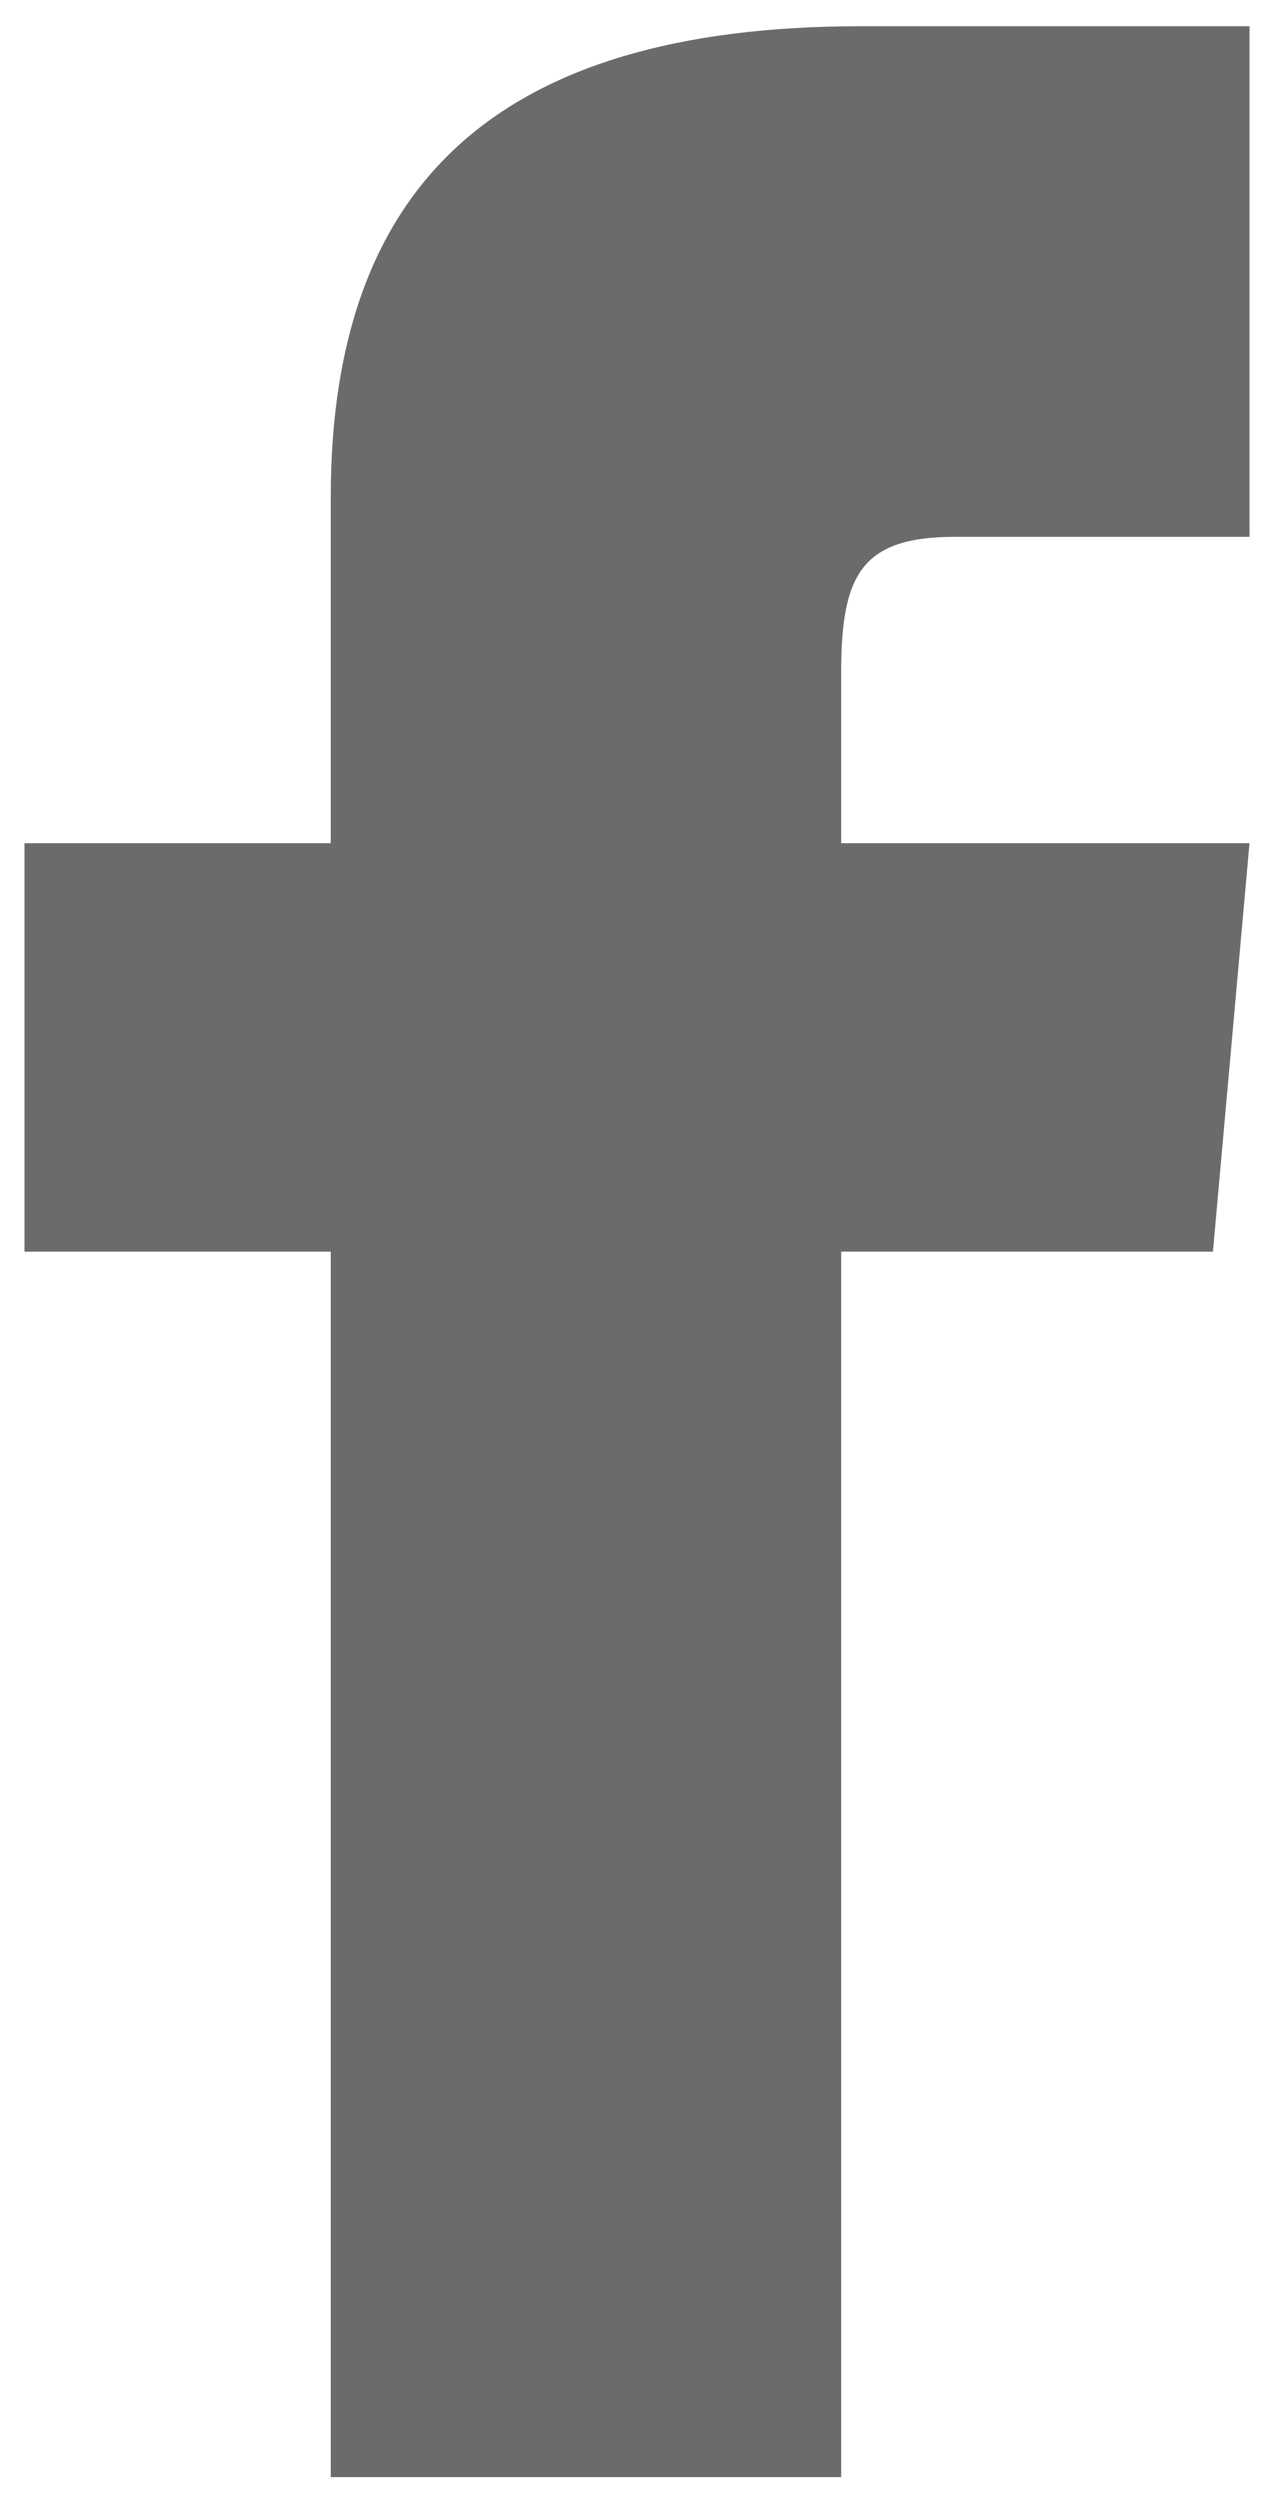 <svg width="26" height="51" viewBox="0 0 26 51" fill="none" xmlns="http://www.w3.org/2000/svg">
<path d="M6.75 17.202H0.5V25.535H6.75V50.535H17.167V25.535H24.754L25.5 17.202H17.167V13.729C17.167 11.739 17.567 10.952 19.49 10.952H25.5V0.535H17.567C10.075 0.535 6.75 3.833 6.75 10.15V17.202Z" fill="#333333" fill-opacity="0.72"/>
</svg>
